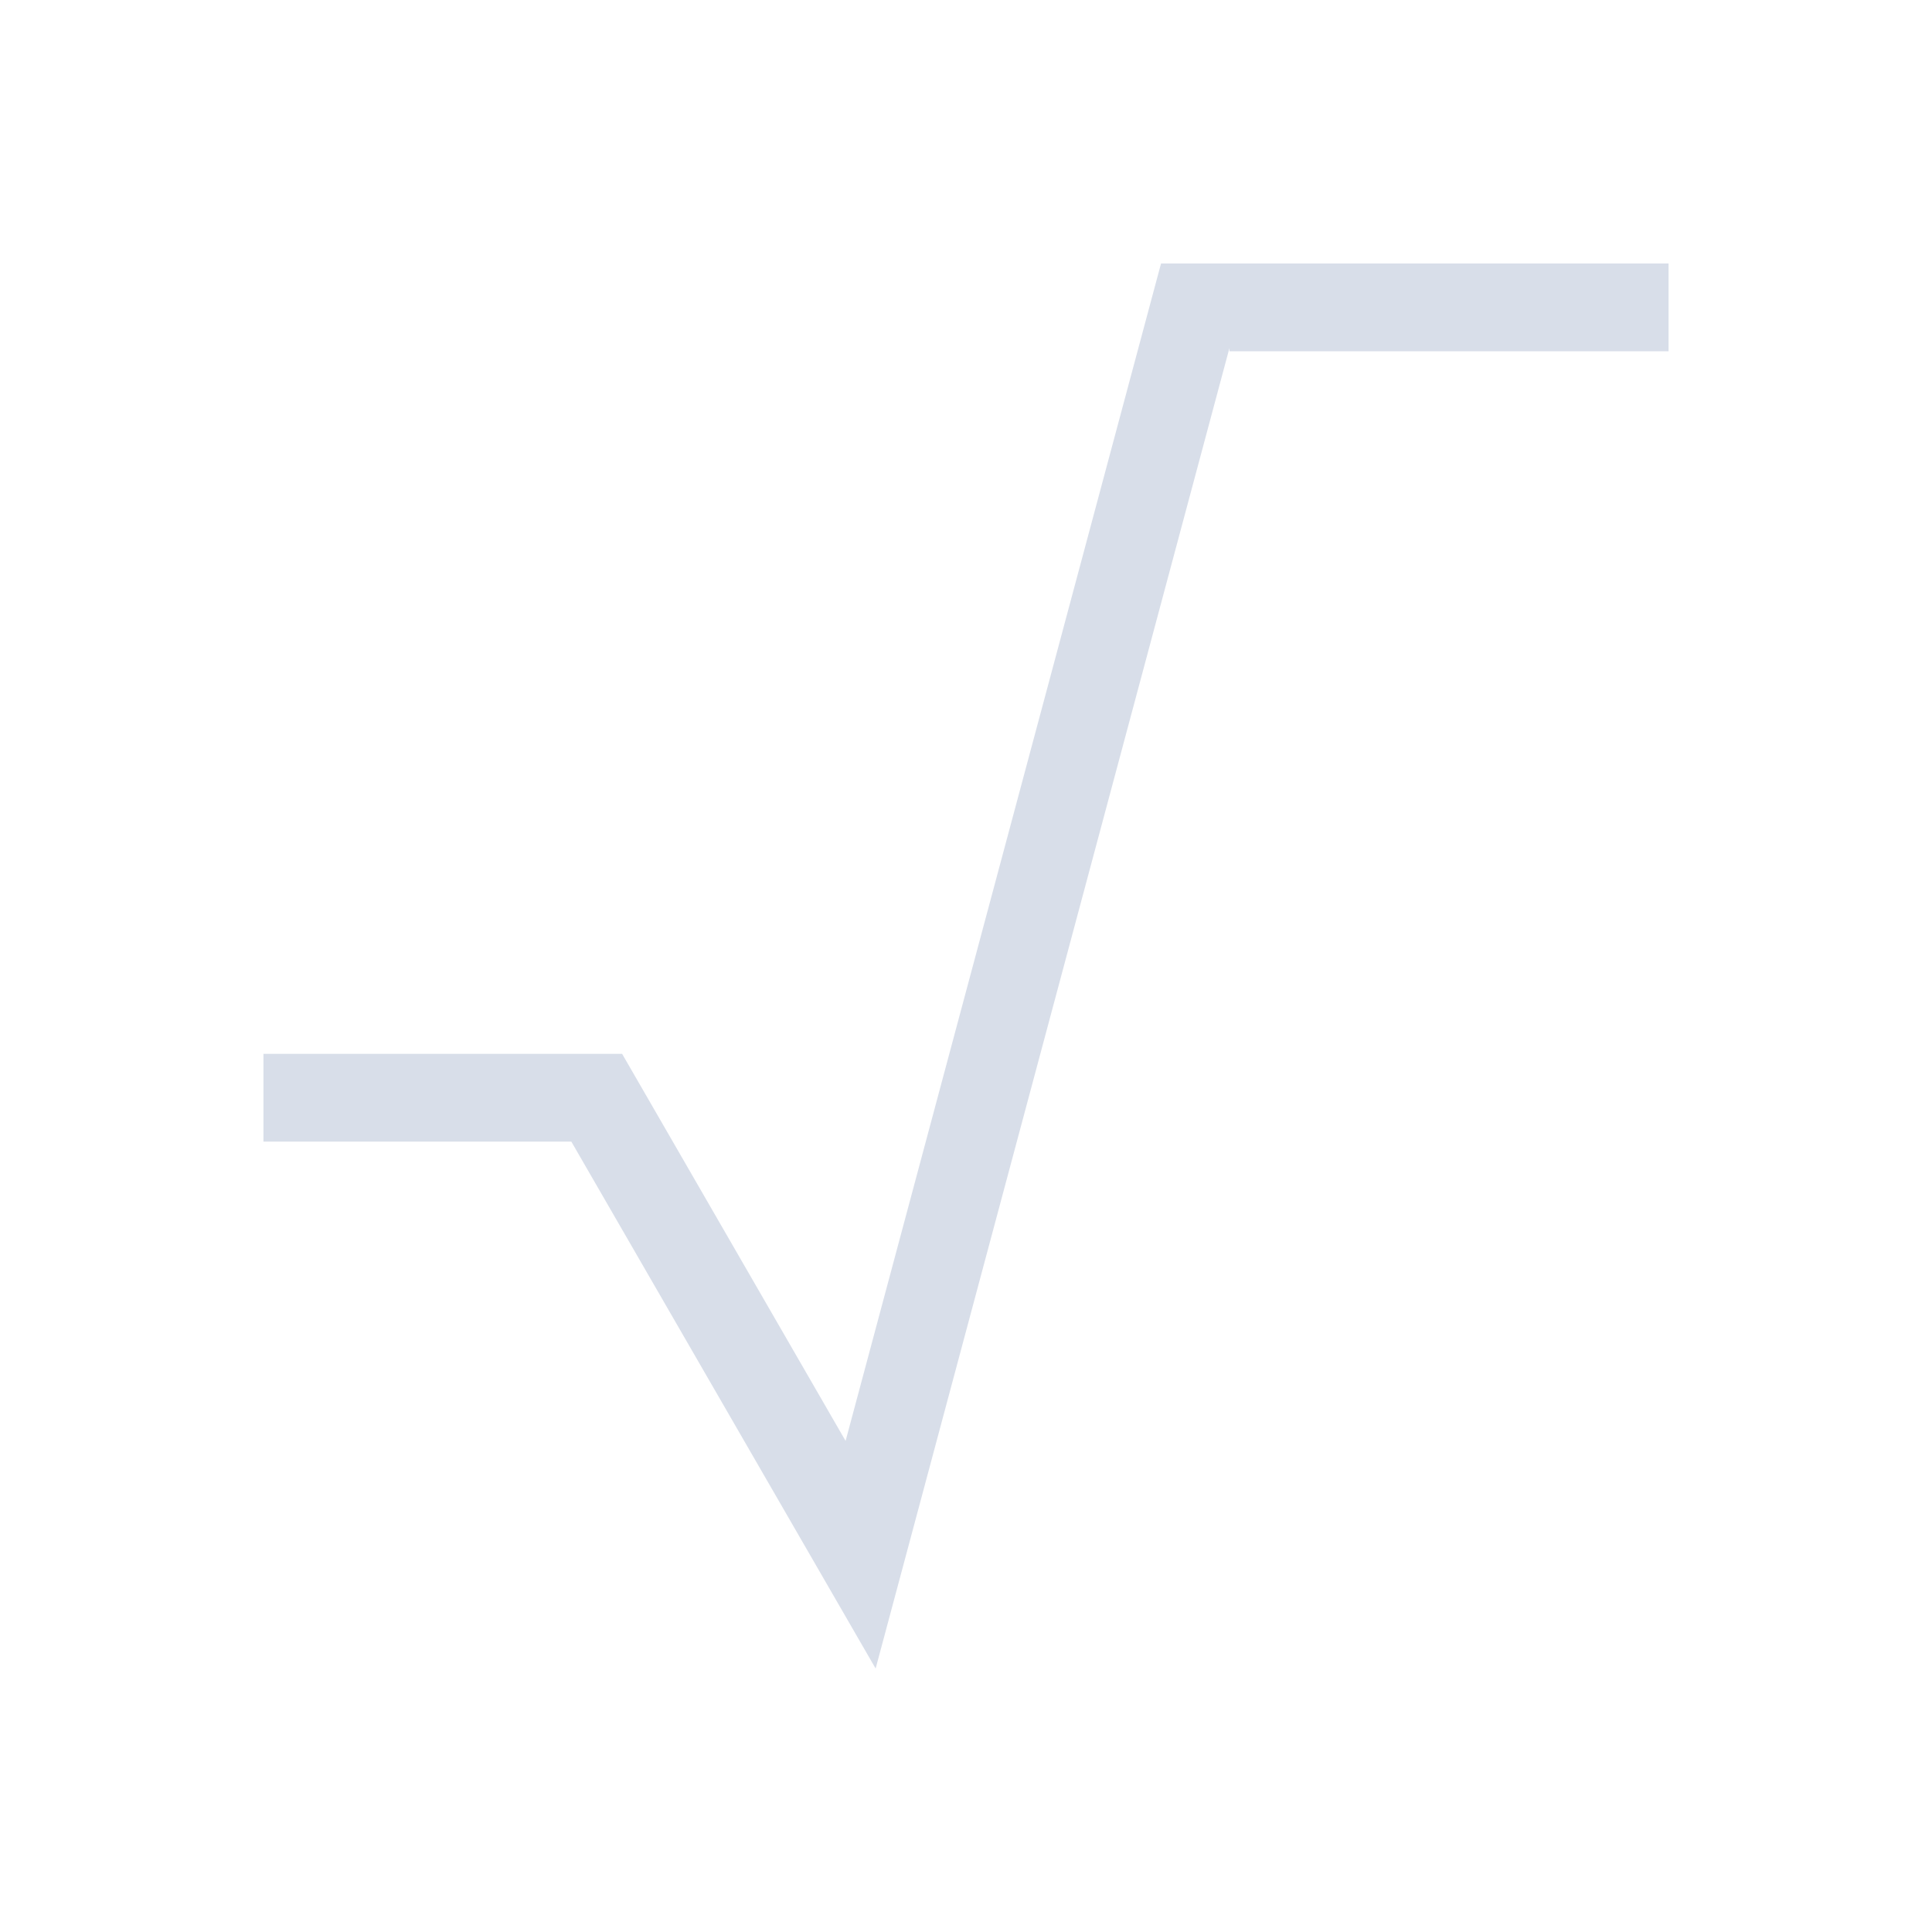 <svg viewBox="0 0 22 22" xmlns="http://www.w3.org/2000/svg">
 <defs>
  <style type="text/css">.ColorScheme-Text {
        color:#d8dee9;
      }</style>
 </defs>
 <path class="ColorScheme-Text" d="m13.221 3-3.592 13.408-2.545-4.408h-0.084-4v1h3.506l3.465 6 4.029-15.037v0.037h5v-1h-4.742-0.258-0.779z" fill="currentColor"/>
</svg>
